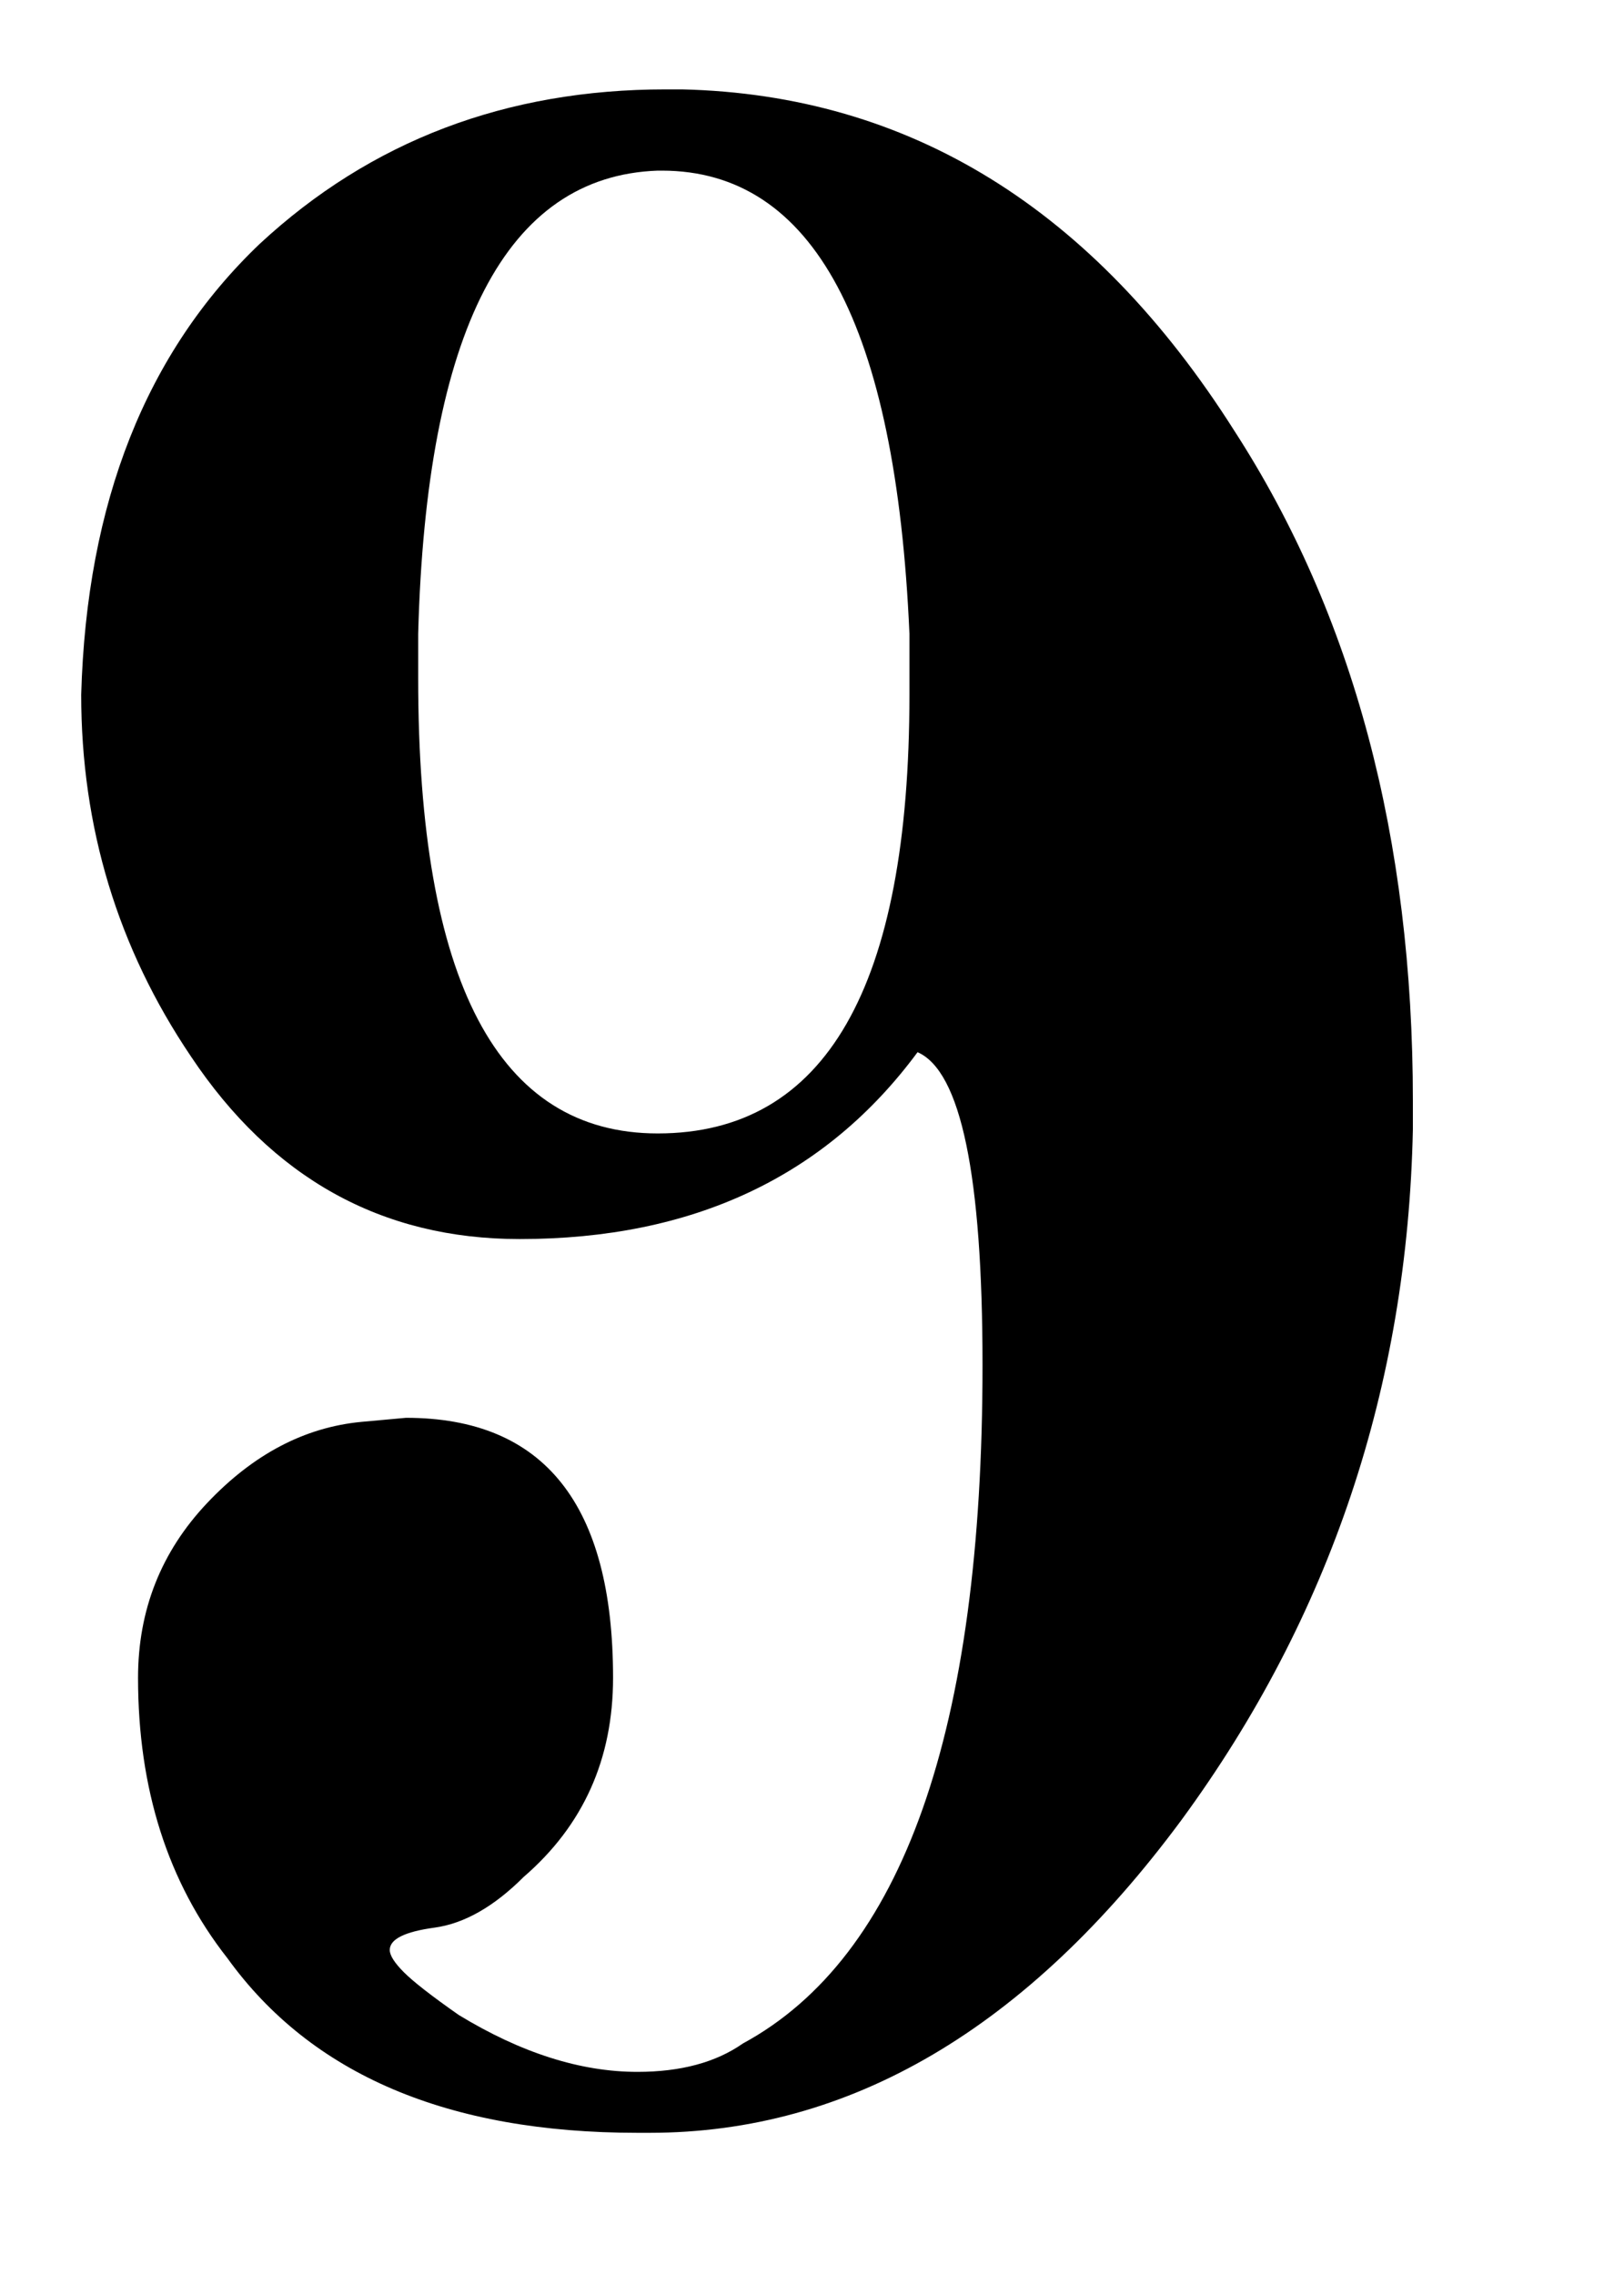 <?xml version="1.0" encoding="UTF-8" standalone="no"?>
<svg xmlns="http://www.w3.org/2000/svg" version="1.2" width="12.5" height="17.5" viewBox="0 0 2 2.8">
  <path transform="matrix(0.005,0,0,-0.005,0,2.625)"
    d="M183 22q59 32 59 167q0 70 -16 77q-34 -46 -98 -46q-51 0 -81 45q-27 40 -27 89q2 71 44 111q41 38 100 38h4q84 -2 136 -84q44 -68 44 -165v-7q-2 -95 -57 -170q-57 -77 -131 -77h-3q-70 0 -101 43q-22 28 -22 69q0 25 17 43t38 20l11 1q51 0 51 -64q0 -30 -22 -49
q-11 -11 -22 -12.5t-11 -5.5q0 -2 3.5 -5.5t13.5 -10.5q23 -14 44 -14q16 0 26 7zM162 246q62 0 62 108v15q-5 114 -61 114h-1q-56 -2 -59 -114v-11q0 -112 59 -112z"
     style="fill:currentColor" />
</svg>
